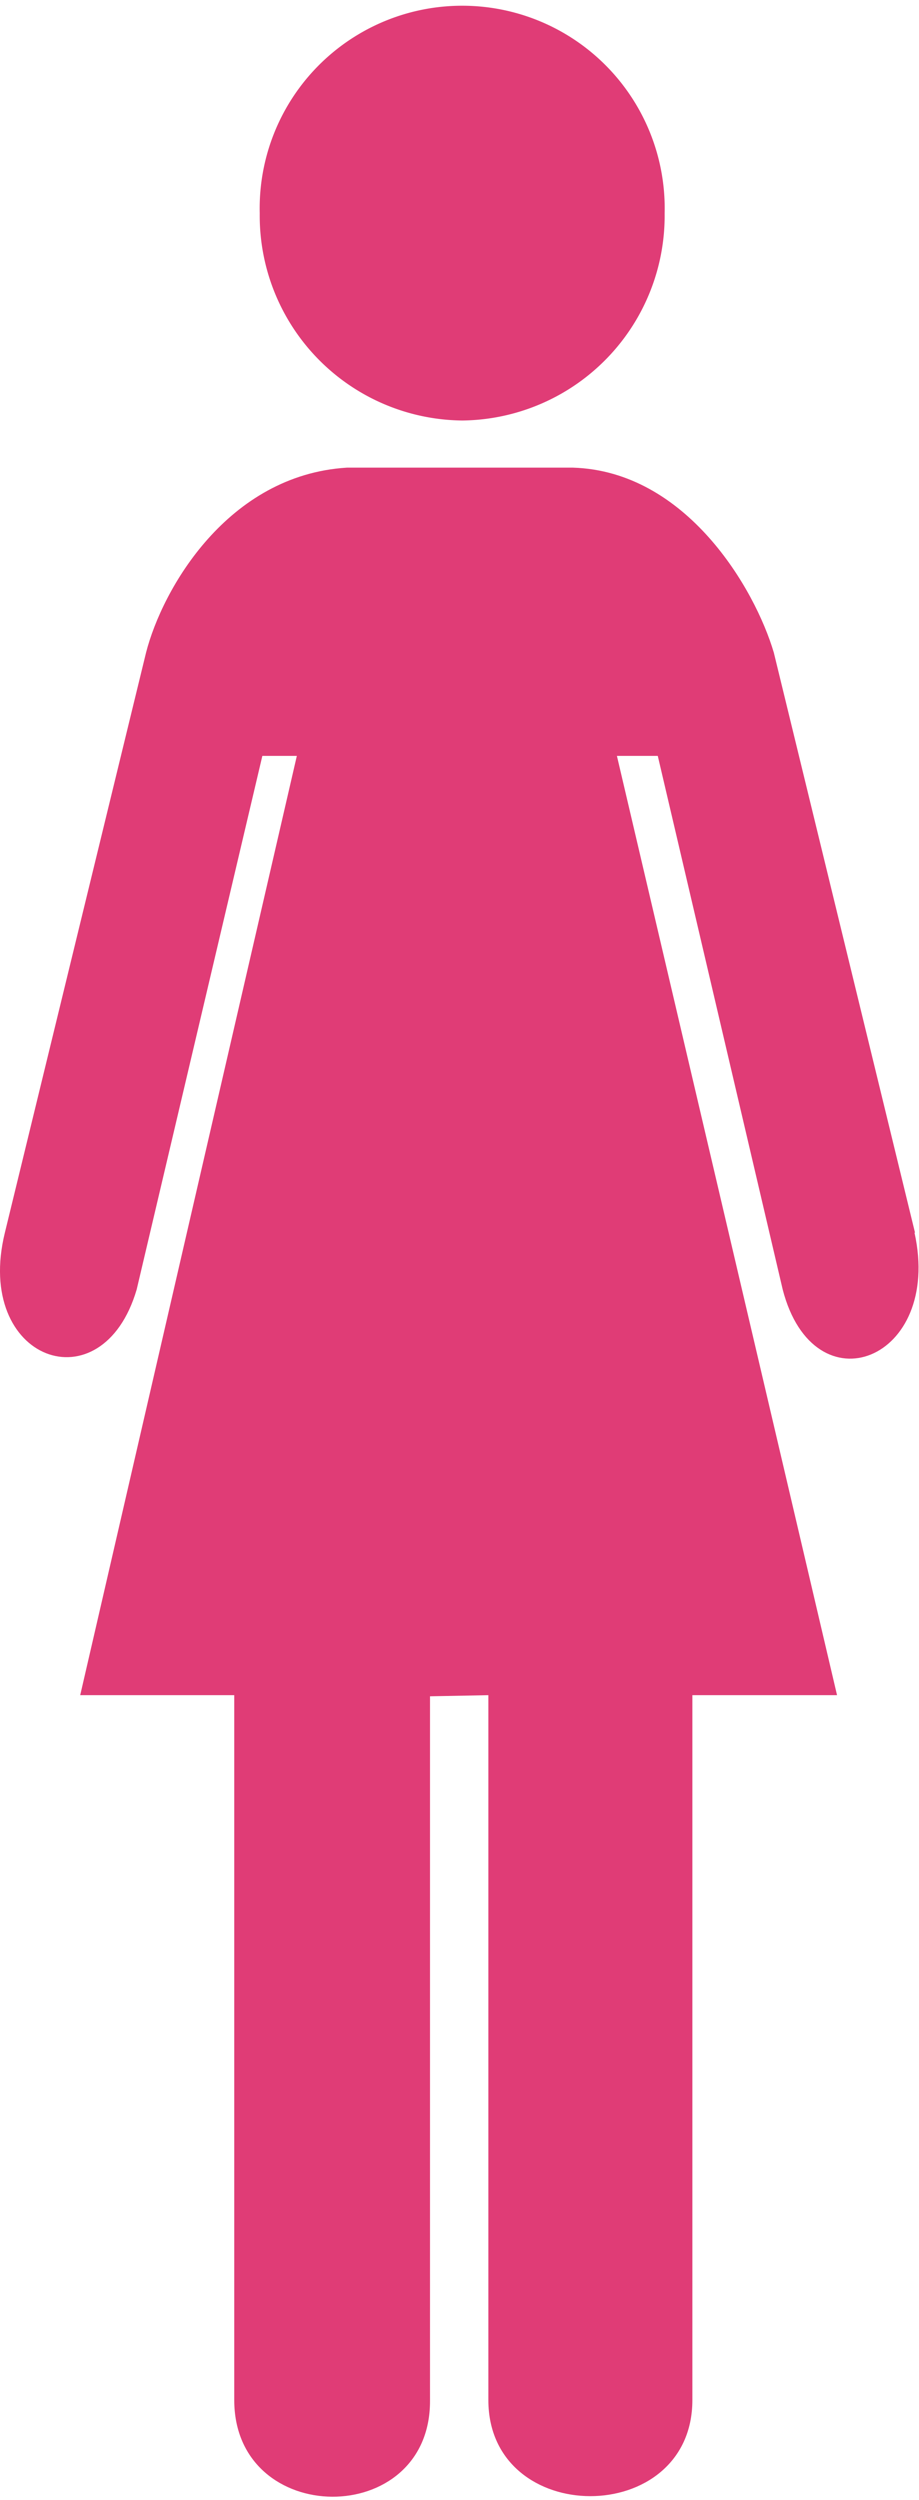<svg id="图层_1" data-name="图层 1" xmlns="http://www.w3.org/2000/svg" viewBox="0 0 73.56 200"><title>women</title><path d="M73.24,98.61,61.94,52.21c-1.51-5.12-7-14.52-16.08-14.8H27.77C18.23,38,13,47.09,11.69,52.21L.39,98.61c-2.51,10.25,7.79,13.95,10.55,4.55L21,60.47h2.76L6.42,135.61H18.75V192c0,10.25,15.67,10.34,15.67.09V135.7l4.67-.09V192c0,10.25,16.33,10.25,16.33,0V135.61H67L49.38,60.47h3.27l10,42.69c2.51,9.68,12.81,5.69,10.55-4.55Z" style="fill:#e03c76"/><path d="M37,33.64a16.38,16.38,0,0,0,16.2-16.57,16.21,16.21,0,1,0-32.41,0A16.38,16.38,0,0,0,37,33.64Z" style="fill:#e03c76"/></svg>